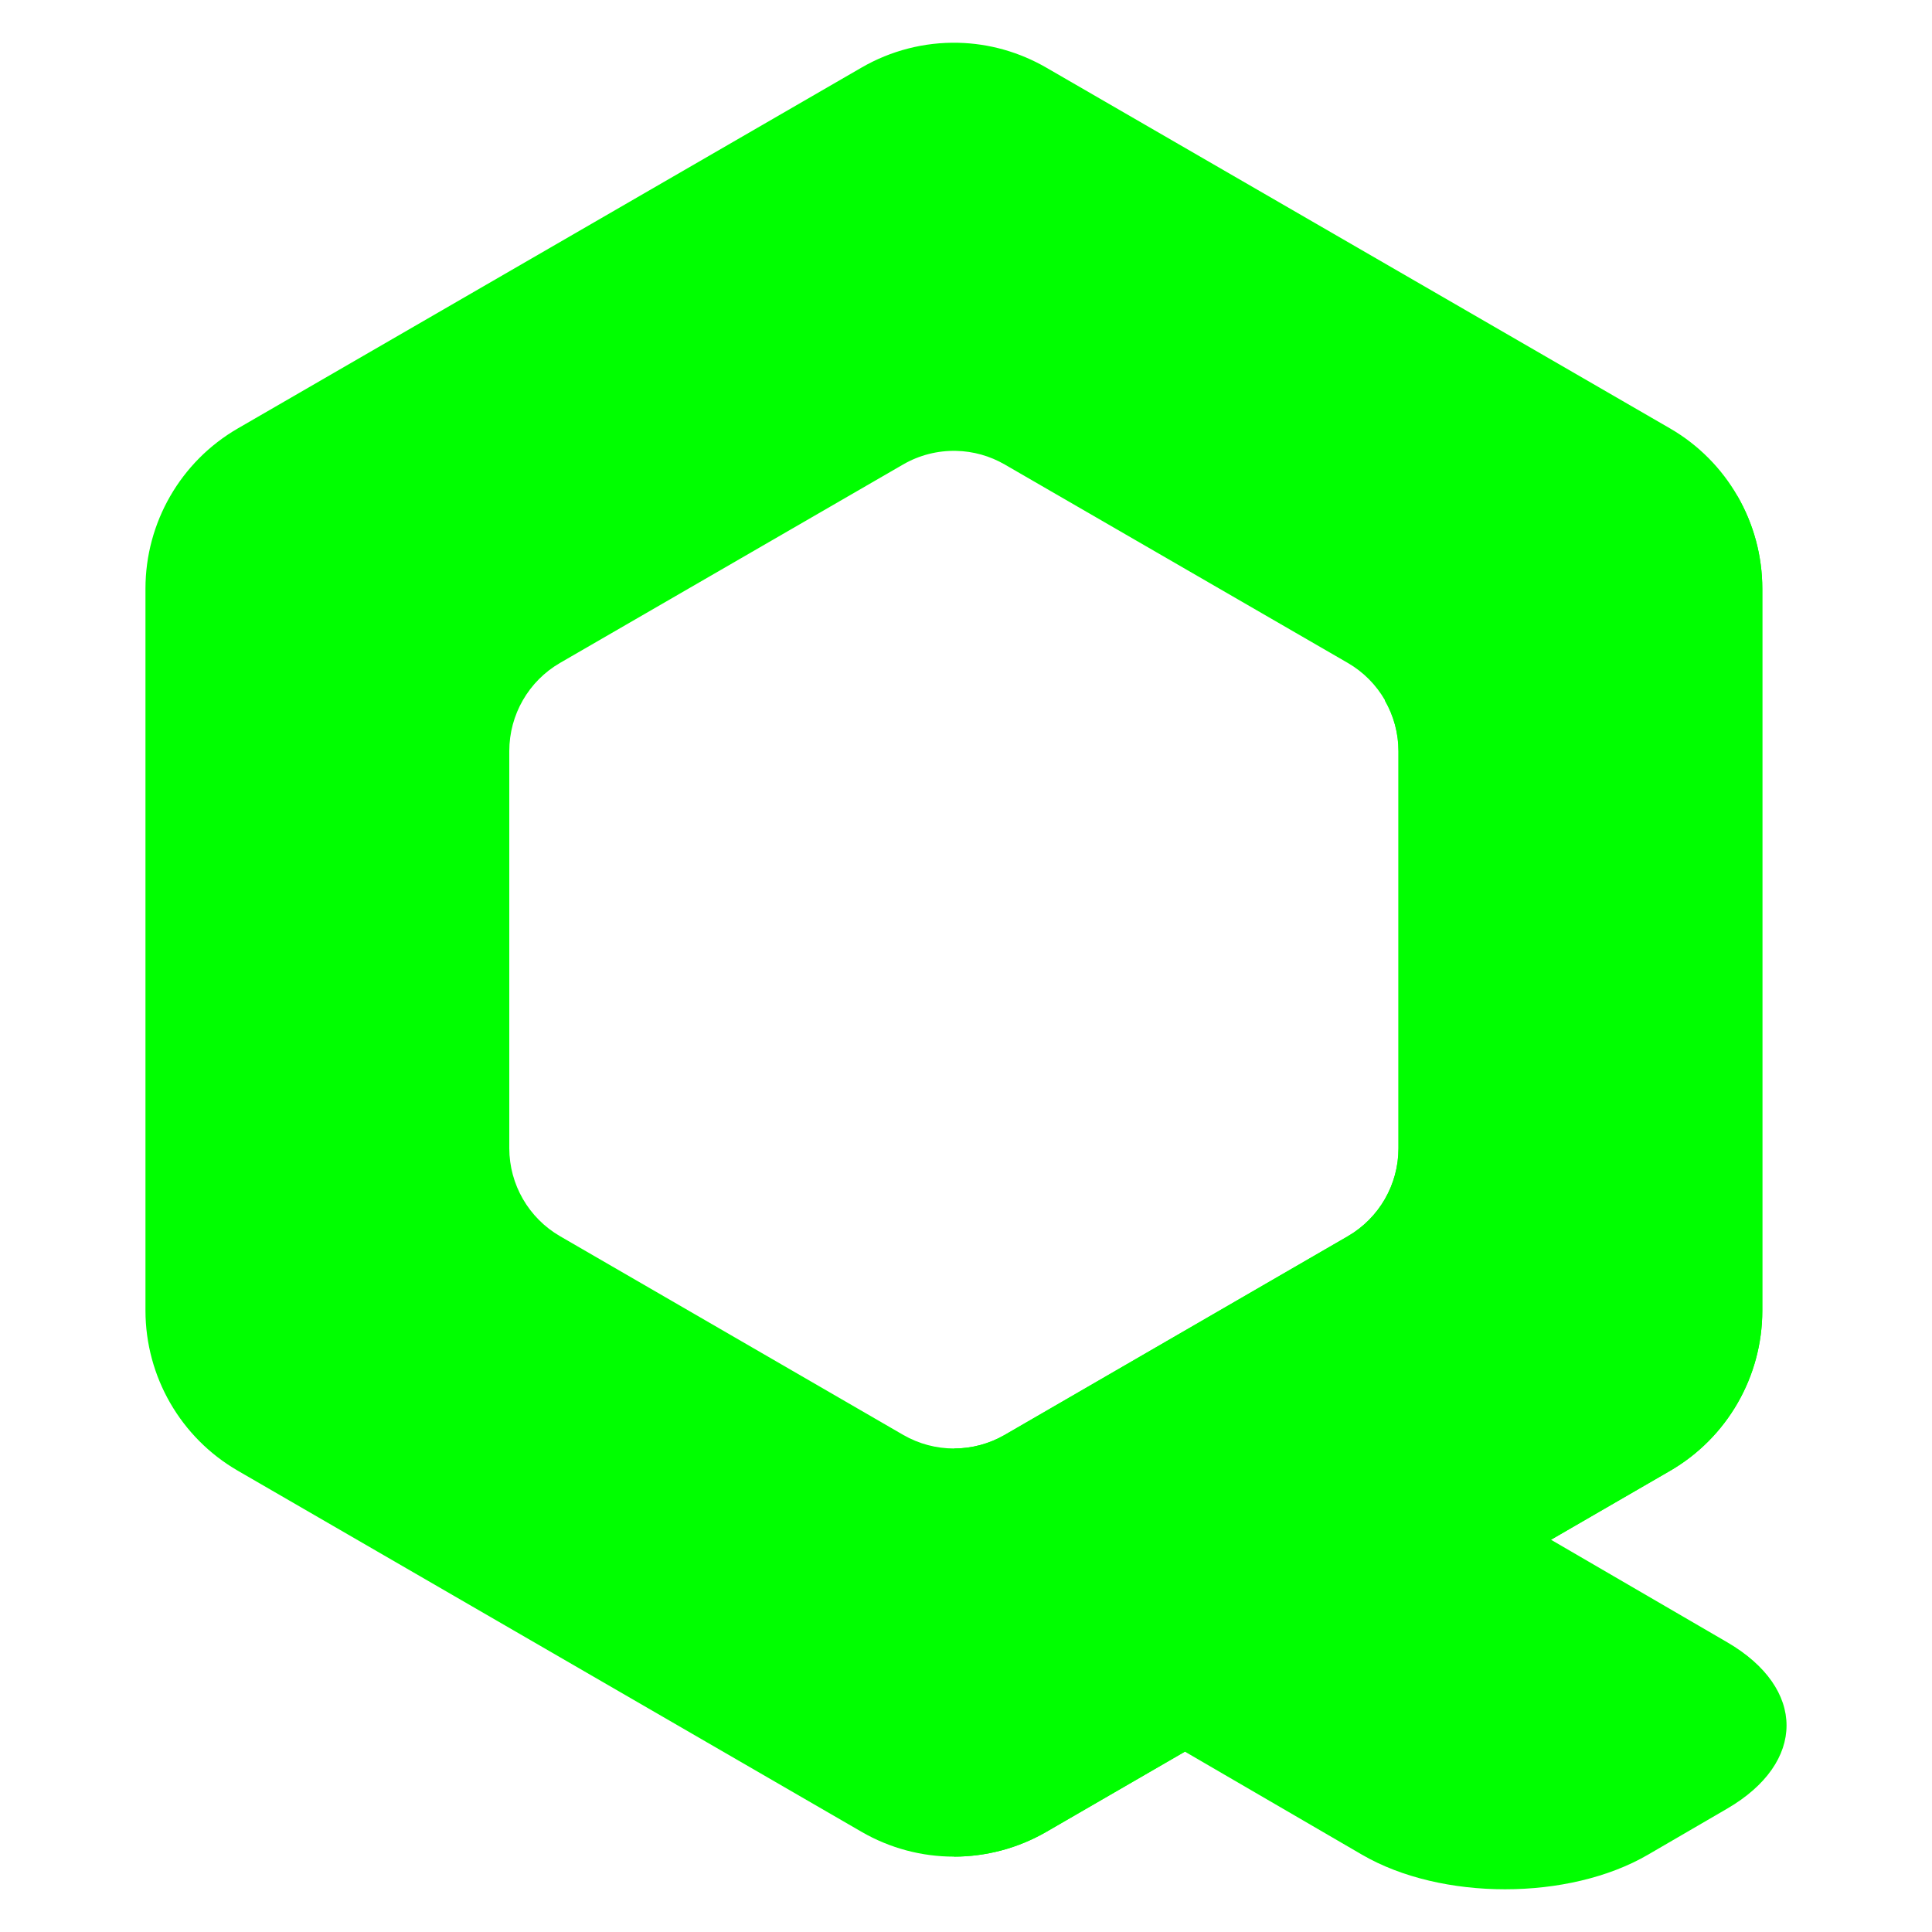 <?xml version="1.0" encoding="UTF-8" standalone="no"?><!-- Generator: Gravit.io --><svg xmlns="http://www.w3.org/2000/svg" xmlns:xlink="http://www.w3.org/1999/xlink" style="isolation:isolate" viewBox="0 0 48 48" width="48pt" height="48pt"><linearGradient id="_lgradient_5" x1="0" y1="0.5" x2="1" y2="0.5" gradientTransform="matrix(40.17,0,0,45.066,3.614,1.061)" gradientUnits="userSpaceOnUse"><stop offset="0%" stop-opacity="1" style="stop-color:rgb(0,255,0)"/><stop offset="100%" stop-opacity="1" style="stop-color:rgb(0,255,0)"/></linearGradient><path d=" M 23.808 1.063 C 22.965 1.043 22.134 1.257 21.405 1.679 L 5.909 10.644 C 4.489 11.465 3.614 12.982 3.614 14.625 L 3.614 32.563 C 3.616 34.204 4.49 35.72 5.909 36.54 L 21.405 45.511 C 22.825 46.333 24.573 46.333 25.993 45.511 L 41.492 36.54 C 42.909 35.719 43.783 34.204 43.784 32.563 L 43.784 14.625 C 43.784 12.983 42.91 11.465 41.492 10.644 L 25.993 1.679 C 25.327 1.294 24.576 1.081 23.808 1.063 L 23.808 1.063 Z  M 23.758 11.202 C 24.181 11.211 24.594 11.328 24.96 11.539 L 33.485 16.47 C 34.266 16.922 34.746 17.757 34.746 18.661 L 34.746 28.528 C 34.745 29.429 34.264 30.262 33.485 30.713 L 24.96 35.649 C 24.18 36.1 23.219 36.1 22.439 35.649 L 13.914 30.713 C 13.135 30.262 12.654 29.429 12.653 28.528 L 12.653 18.661 C 12.653 17.757 13.133 16.922 13.914 16.47 L 22.439 11.539 C 22.839 11.308 23.295 11.191 23.758 11.202 L 23.758 11.202 Z " fill="url(#_lgradient_5)"/><linearGradient id="_lgradient_6" x1="-0.978" y1="0.47" x2="1" y2="0.5" gradientTransform="matrix(20.682,0,0,34.605,23.705,12.333)" gradientUnits="userSpaceOnUse"><stop offset="0%" stop-opacity="1" style="stop-color:rgb(0,255,0)"/><stop offset="100%" stop-opacity="1" style="stop-color:rgb(0,255,0)"/></linearGradient><path d=" M 43.169 12.333 L 34.405 17.403 C 34.627 17.787 34.744 18.223 34.744 18.667 L 34.744 28.531 C 34.744 29.434 34.263 30.268 33.483 30.719 L 24.961 35.653 C 24.579 35.873 24.145 35.988 23.705 35.988 L 23.705 46.127 C 24.508 46.127 25.297 45.916 25.993 45.515 L 29.44 43.52 L 33.84 46.08 C 35.808 47.225 38.976 47.225 40.943 46.08 L 42.911 44.935 C 44.878 43.79 44.878 41.946 42.911 40.801 L 38.535 38.255 L 41.492 36.544 C 42.909 35.723 43.783 34.207 43.784 32.567 L 43.784 14.631 C 43.784 13.825 43.572 13.032 43.169 12.333" fill="url(#_lgradient_6)"/></svg>